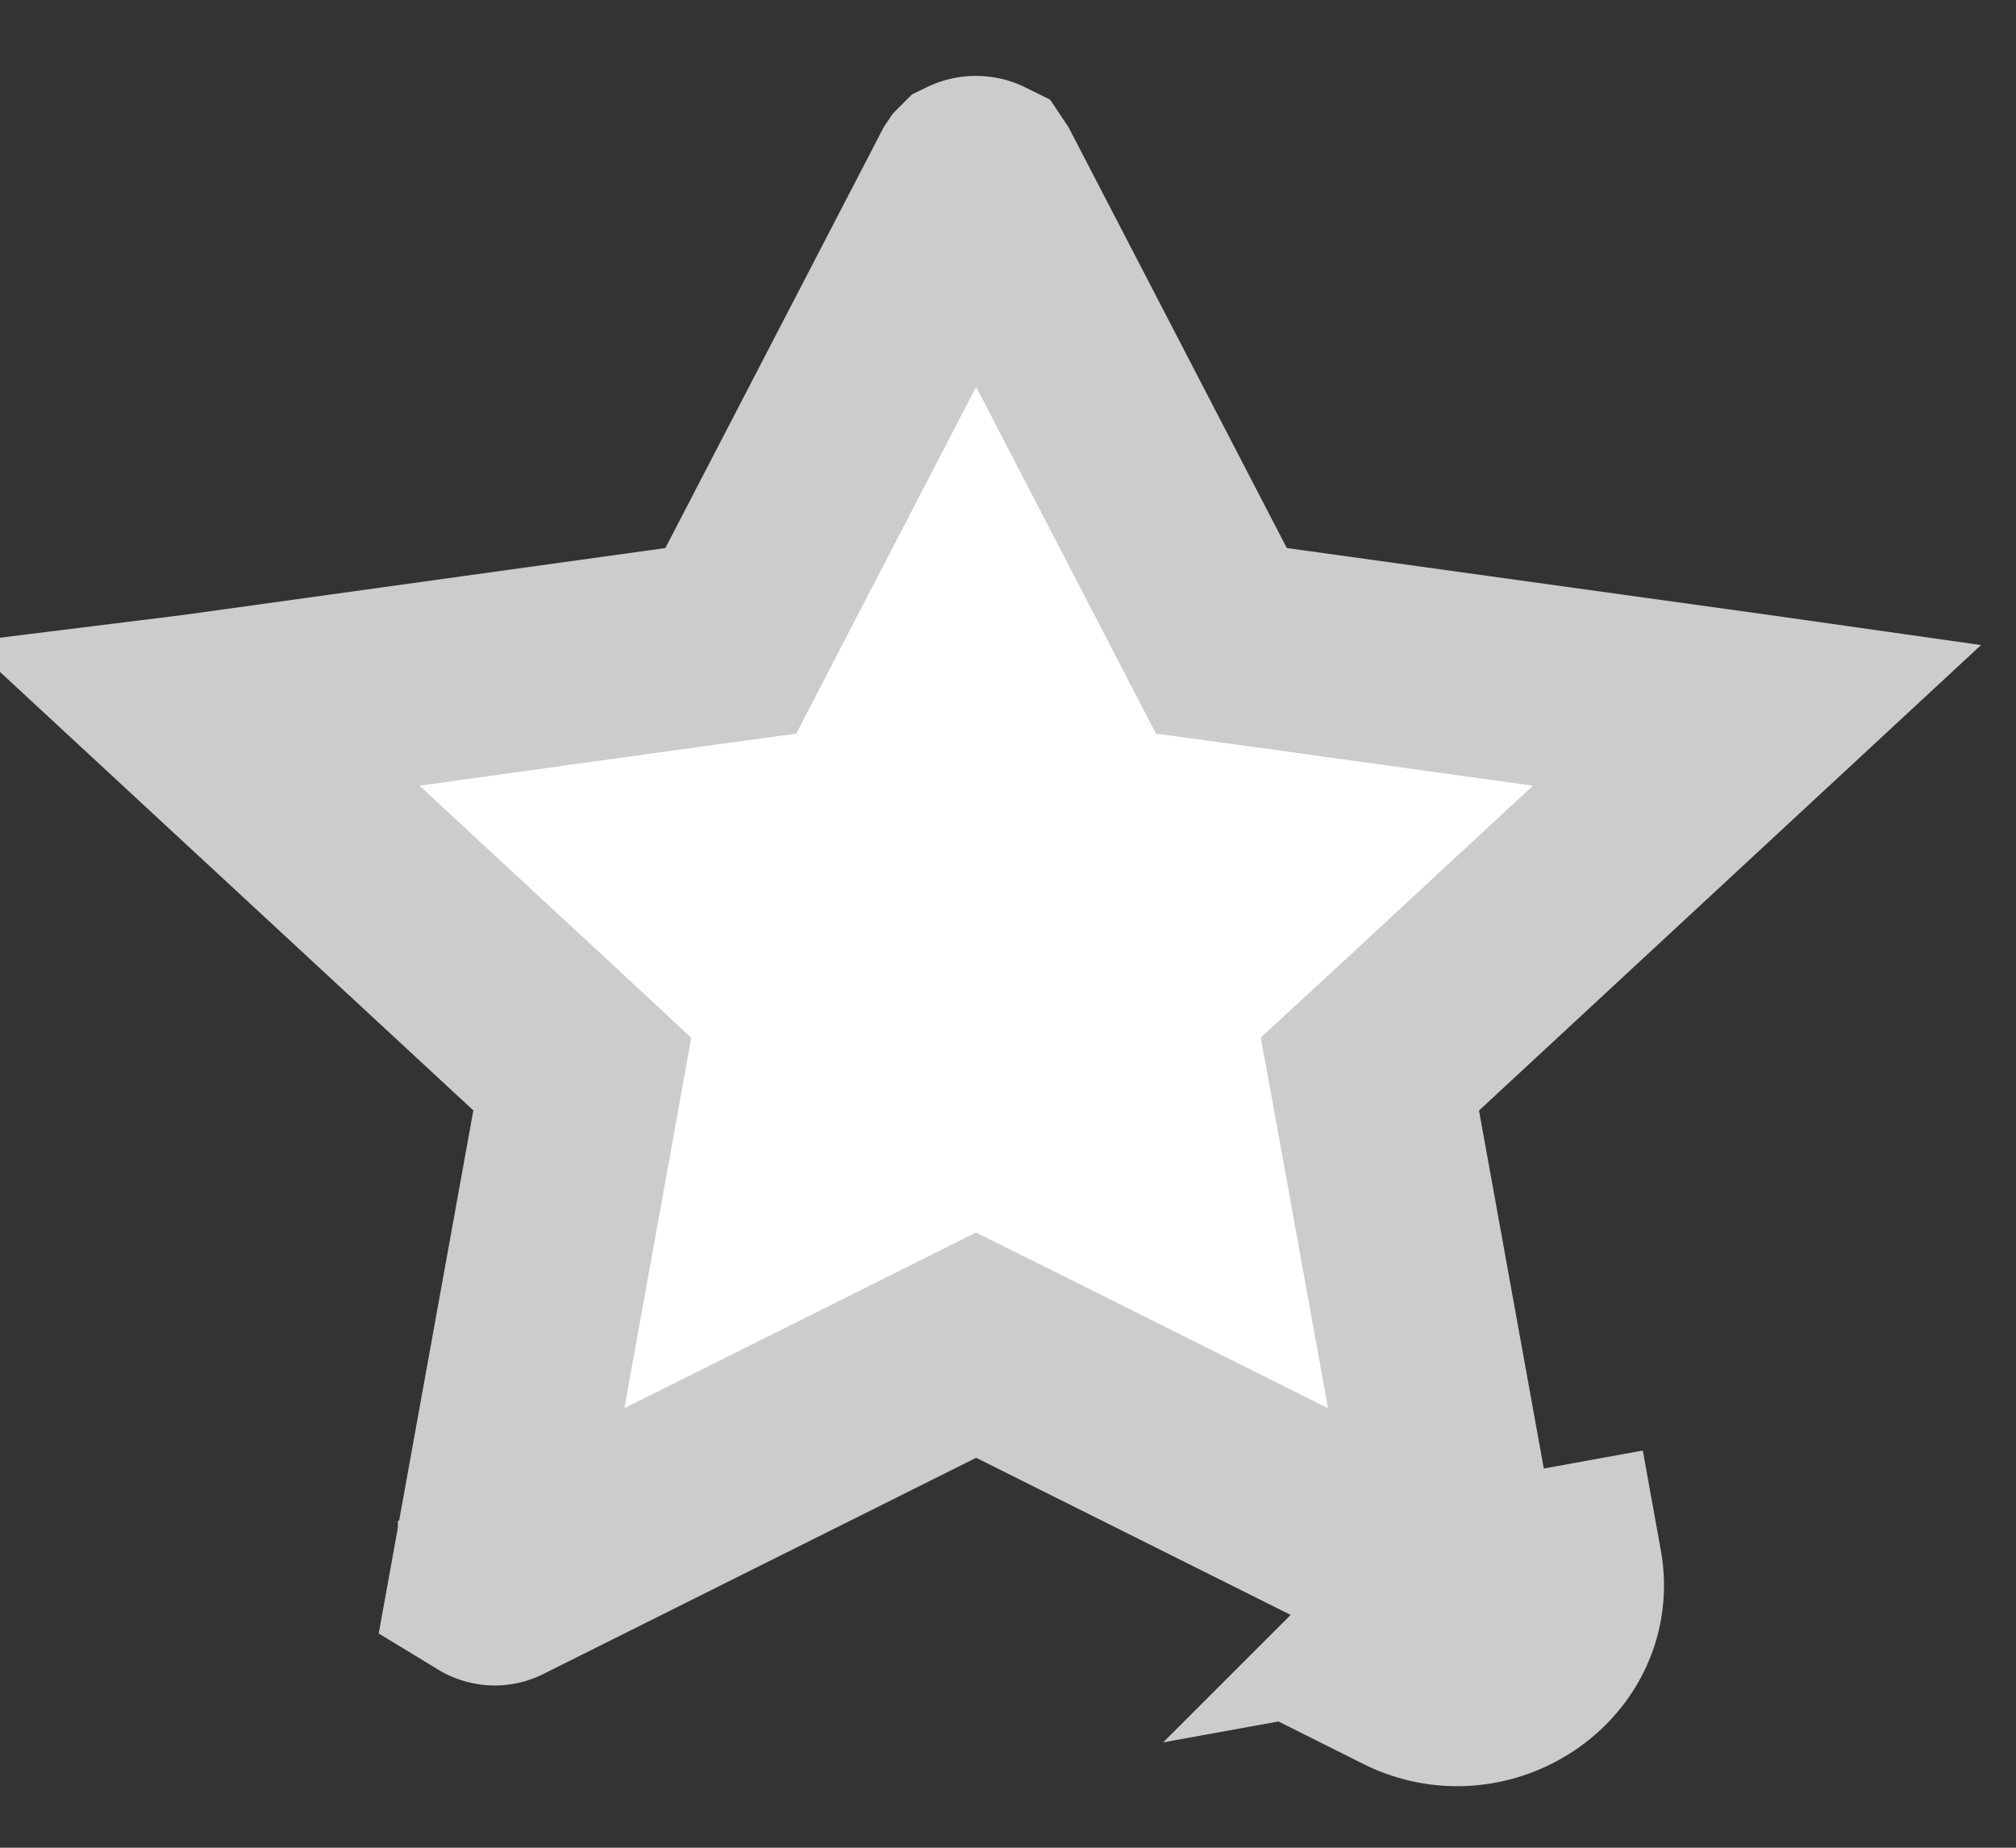 <svg width="12" height="11" fill="none" xmlns="http://www.w3.org/2000/svg">
    <rect width="100%" height="100%" fill="#333333" stroke="none"/>
    <path d="m4.043 3.857.307-.042.143-.276 1.285-2.477.002-.003.001-.001a.06.06 0 0 1 .028-.006c.015 0 .025.004.03.007l.002.001.002.003 1.284 2.476.143.276.308.042 2.875.399.007.001-2.064 1.914-.242.223.059.323.49 2.708a.058.058 0 0 1-.025.008c-.007 0-.016 0-.027-.006L6.079 8.142l-.269-.134-.268.134L2.97 9.427l-.002.001a.045.045 0 0 1-.025.006.056.056 0 0 1-.025-.008l.49-2.709.058-.323-.24-.223L1.16 4.257l.008-.001 2.875-.399ZM8.705 9.44l.59-.107c.089.492-.456.86-.913.631l.323-.524Z" fill="#fff" stroke="#CCC" stroke-width="1.2"/>
</svg>
